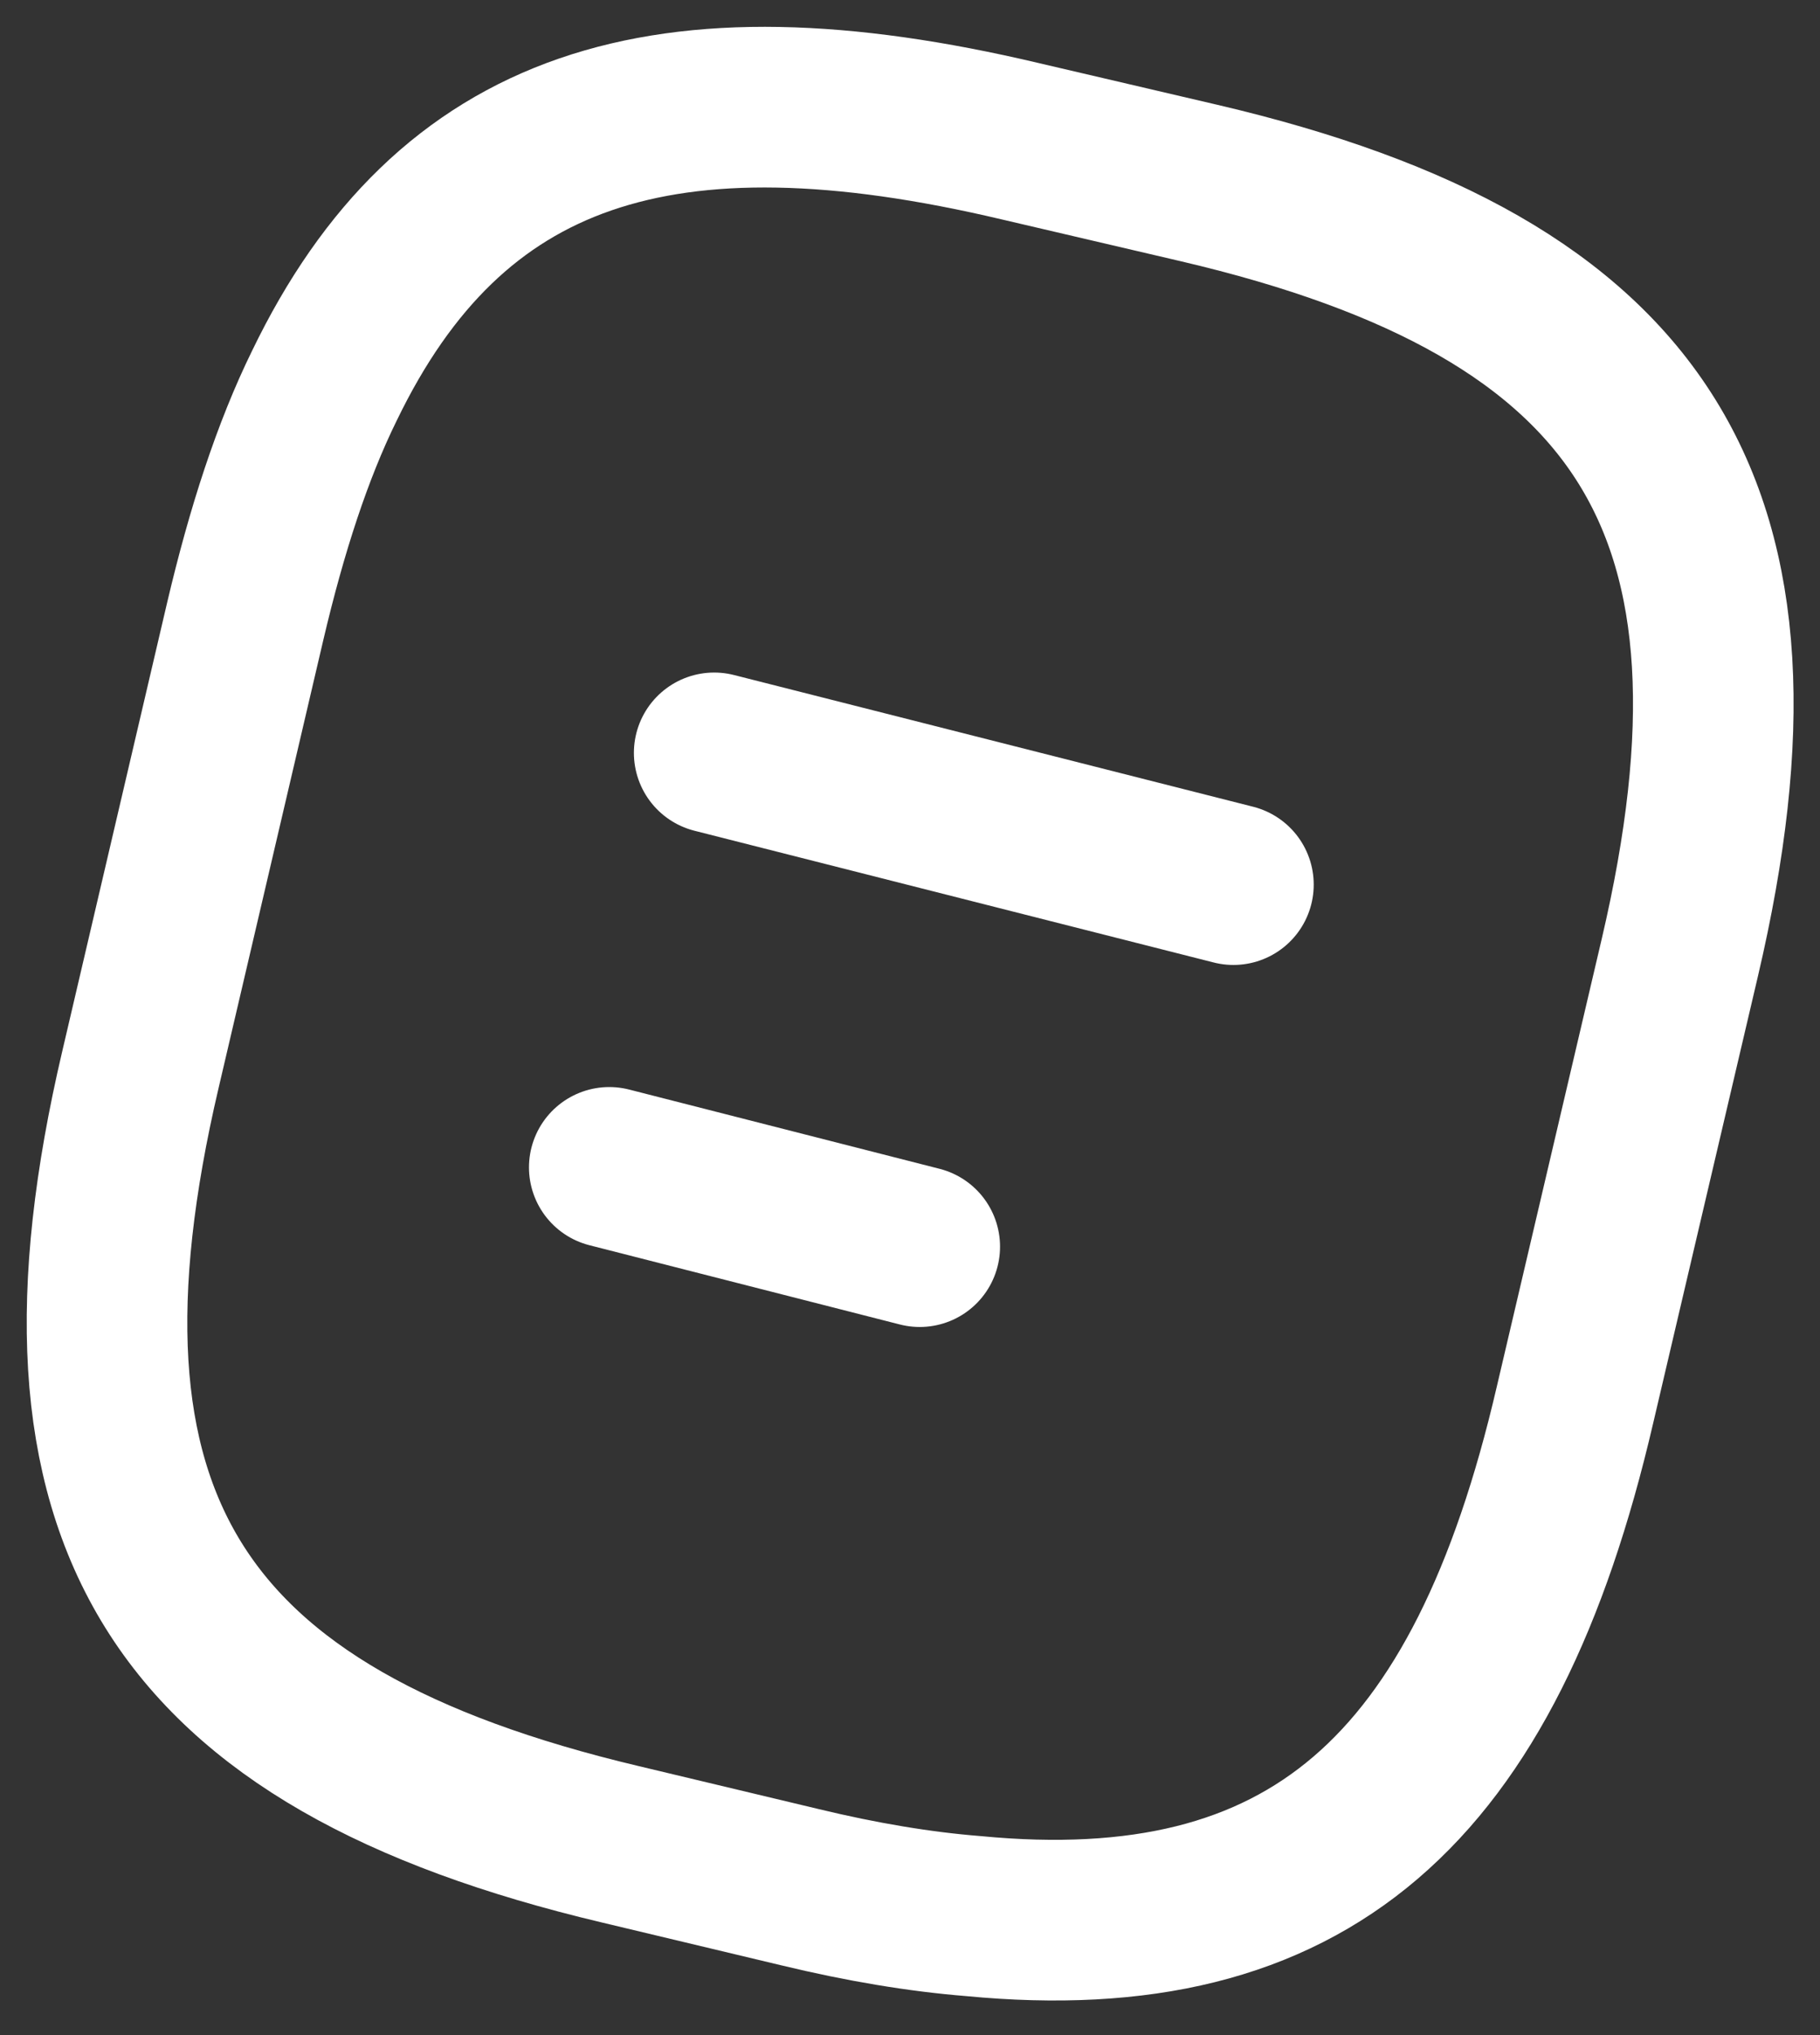 <svg width="17" height="19" viewBox="0 0 17 19" fill="none" xmlns="http://www.w3.org/2000/svg">
<rect x="0" y="0" width="17" height="19" fill="#333333" stroke="none"/>
<path d="M15.691 8.939L14.711 13.118C13.871 16.729 12.211 18.189 9.091 17.889C8.591 17.849 8.051 17.759 7.471 17.619L5.791 17.218C1.621 16.229 0.331 14.168 1.311 9.989L2.291 5.799C2.491 4.949 2.731 4.209 3.031 3.599C4.201 1.179 6.191 0.529 9.531 1.319L11.201 1.709C15.391 2.689 16.671 4.759 15.691 8.939Z" stroke="white" stroke-width="1.5" stroke-linecap="round" stroke-linejoin="round"/>
<path d="M6.671 7.029L11.521 8.259" stroke="white" stroke-width="1.5" stroke-linecap="round" stroke-linejoin="round"/>
<path d="M5.691 10.899L8.591 11.639" stroke="white" stroke-width="1.5" stroke-linecap="round" stroke-linejoin="round"/>
</svg>

